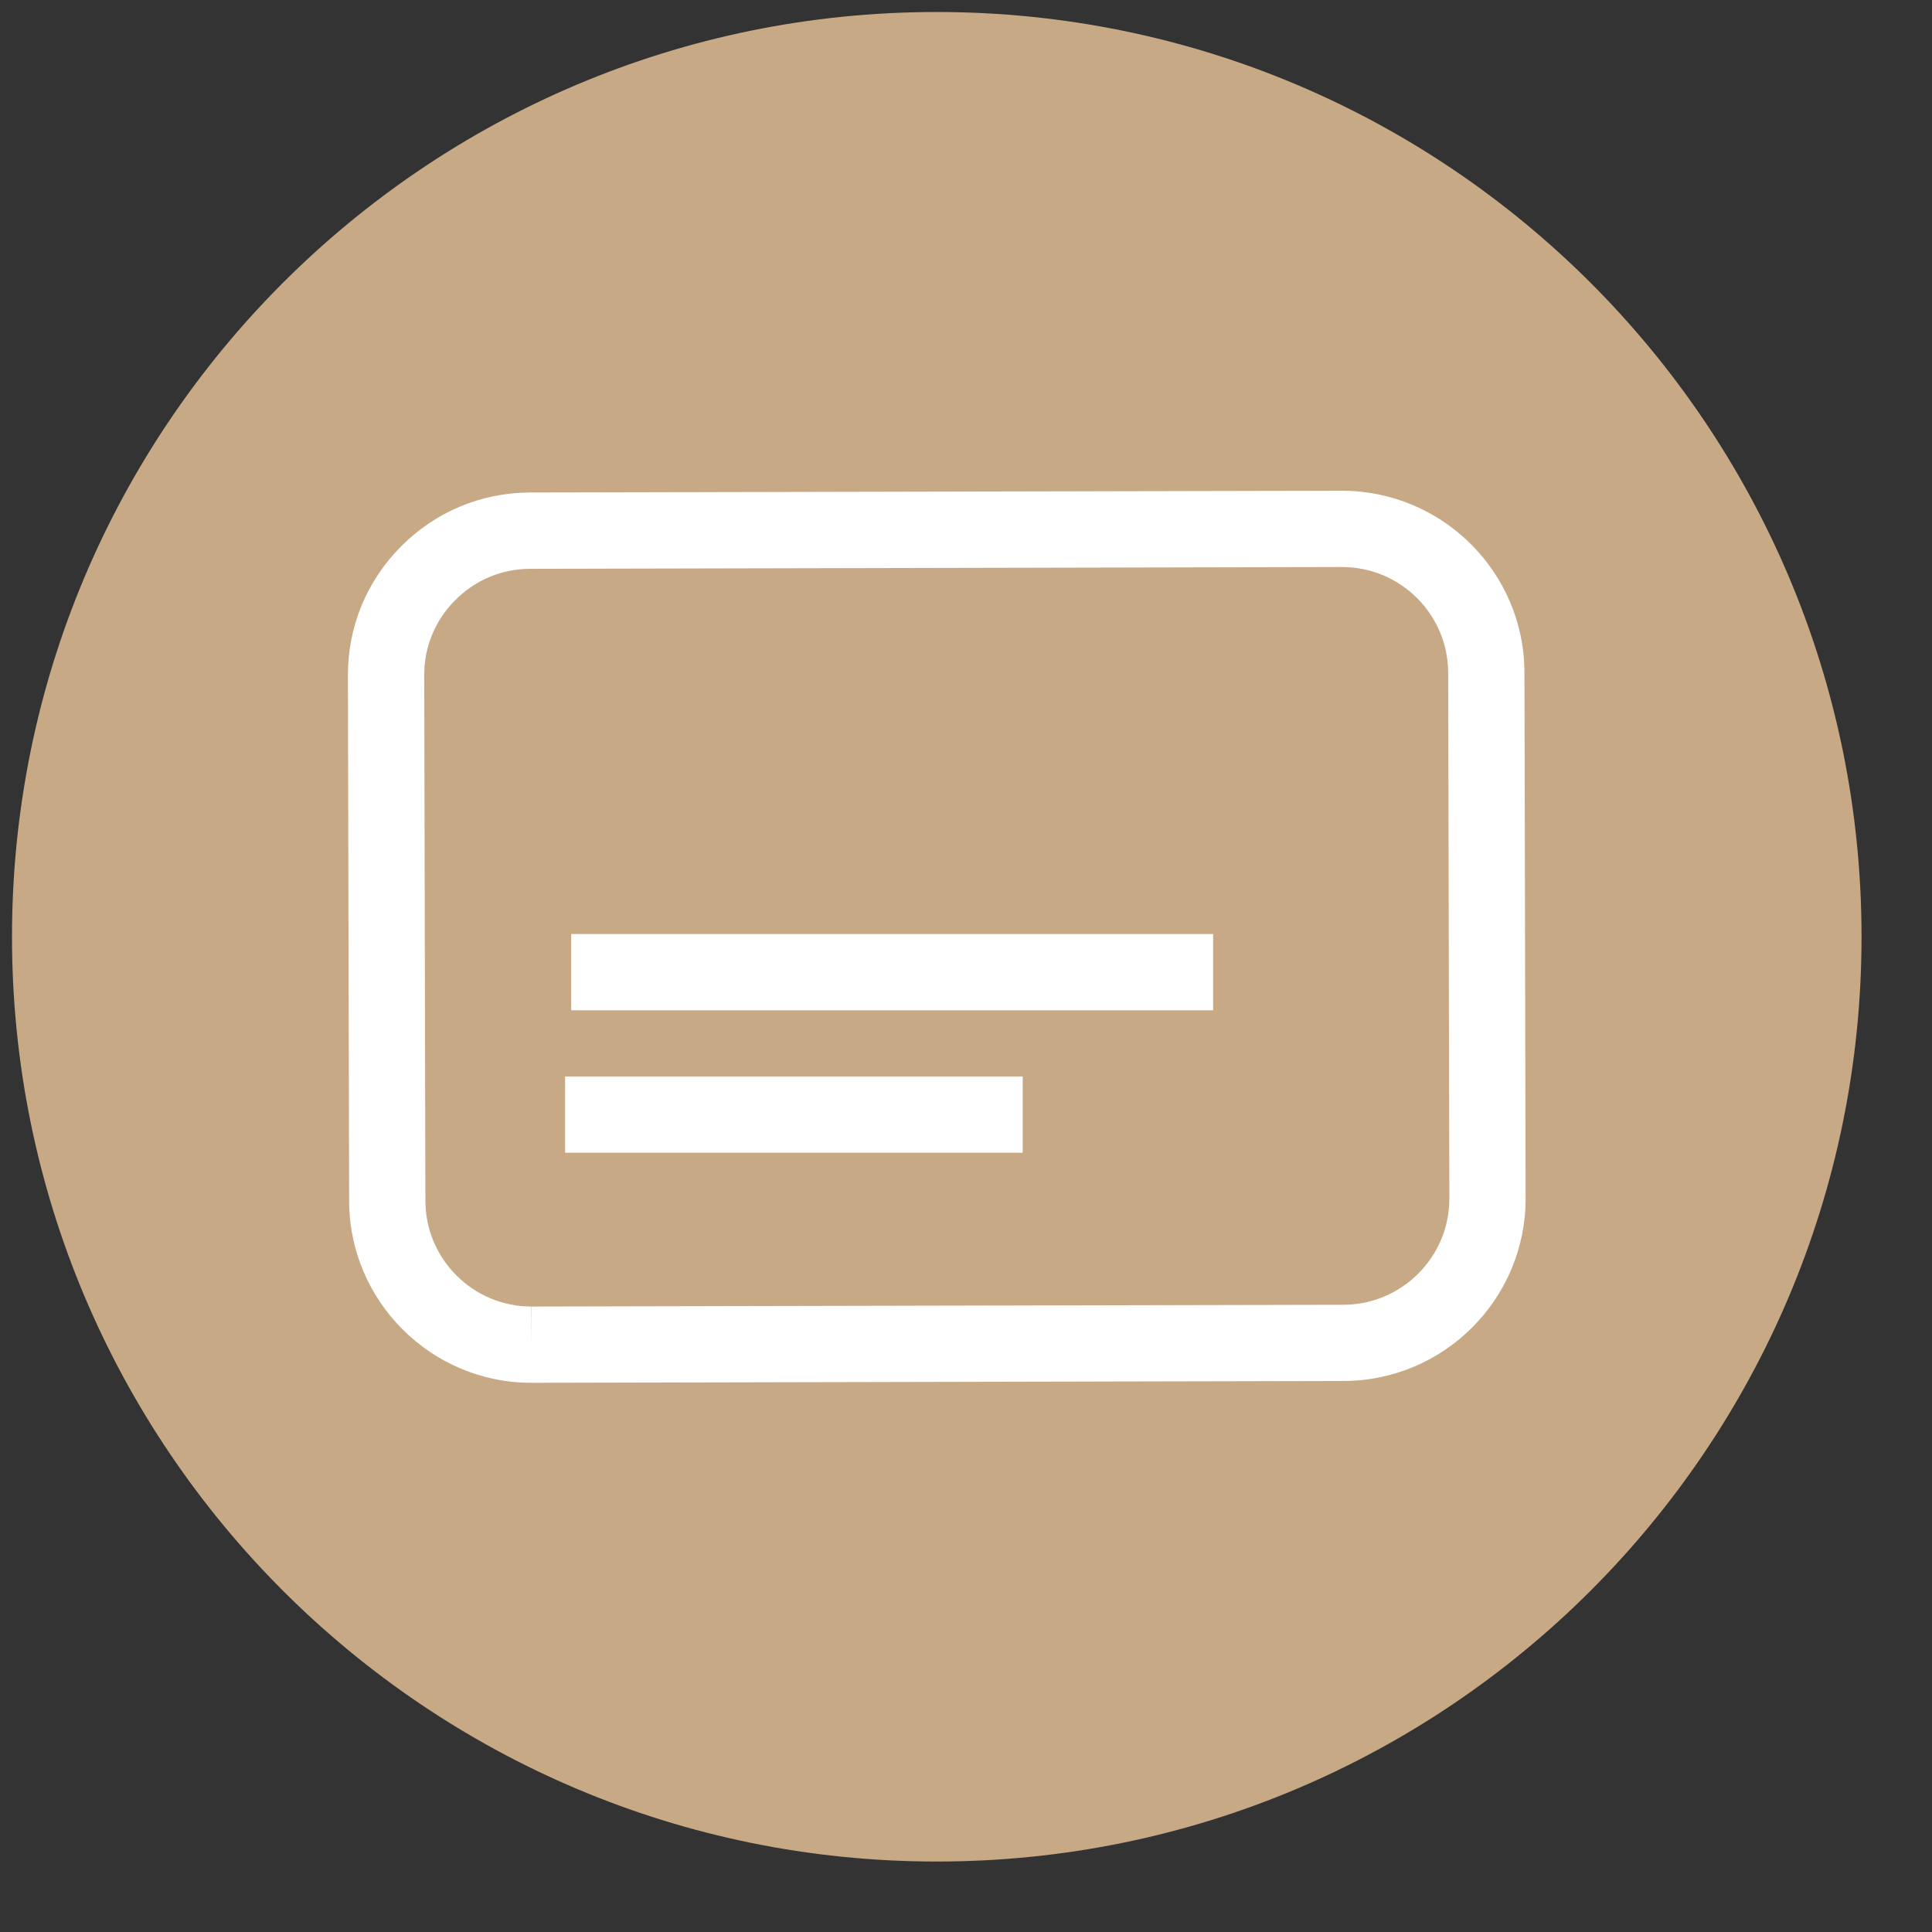 <?xml version="1.0" encoding="utf-8"?>
<!-- Generator: Adobe Illustrator 16.0.0, SVG Export Plug-In . SVG Version: 6.00 Build 0)  -->
<!DOCTYPE svg PUBLIC "-//W3C//DTD SVG 1.1//EN" "http://www.w3.org/Graphics/SVG/1.1/DTD/svg11.dtd">
<svg version="1.1" id="Layer_1" xmlns="http://www.w3.org/2000/svg" xmlns:xlink="http://www.w3.org/1999/xlink" x="0px" y="0px"
	 width="38px" height="38px" viewBox="0 0 38 38" enable-background="new 0 0 38 38" xml:space="preserve">
<rect x="0" y="0" width="38" height="38" fill="#333333" stroke="none"/>
<g>
	<g>
		<path fill="#C8A985" d="M0.236,18.424c0,10.046,8.145,18.19,18.188,18.19c10.047,0,18.19-8.145,18.19-18.19
			c0-10.044-8.144-18.188-18.19-18.188C8.38,0.236,0.236,8.38,0.236,18.424z"/>
	</g>
</g>
<g>
	<path fill="#FFFFFF" d="M10.45,27.198c-1.972,0-3.58-1.604-3.583-3.577L6.843,13.281c-0.002-0.954,0.369-1.854,1.046-2.535
		c0.677-0.68,1.575-1.056,2.53-1.059l15.972-0.035c1.981,0,3.589,1.604,3.593,3.577l0.023,10.339
		c0.004,1.977-1.601,3.589-3.577,3.594L10.45,27.198z M26.4,11.153l-15.977,0.035c-0.554,0.001-1.076,0.22-1.47,0.617
		c-0.395,0.396-0.611,0.919-0.609,1.473l0.023,10.34c0.002,1.147,0.937,2.08,2.083,2.08v0.75l0.005-0.75l15.971-0.035
		c1.149-0.003,2.083-0.94,2.081-2.091l-0.023-10.339C28.482,12.086,27.547,11.153,26.4,11.153z"/>
</g>
<g>
	<rect x="11.235" y="18.371" fill="#FFFFFF" width="12.626" height="1.5"/>
</g>
<g>
	<rect x="11.115" y="21.173" fill="#FFFFFF" width="9" height="1.5"/>
</g>
</svg>
